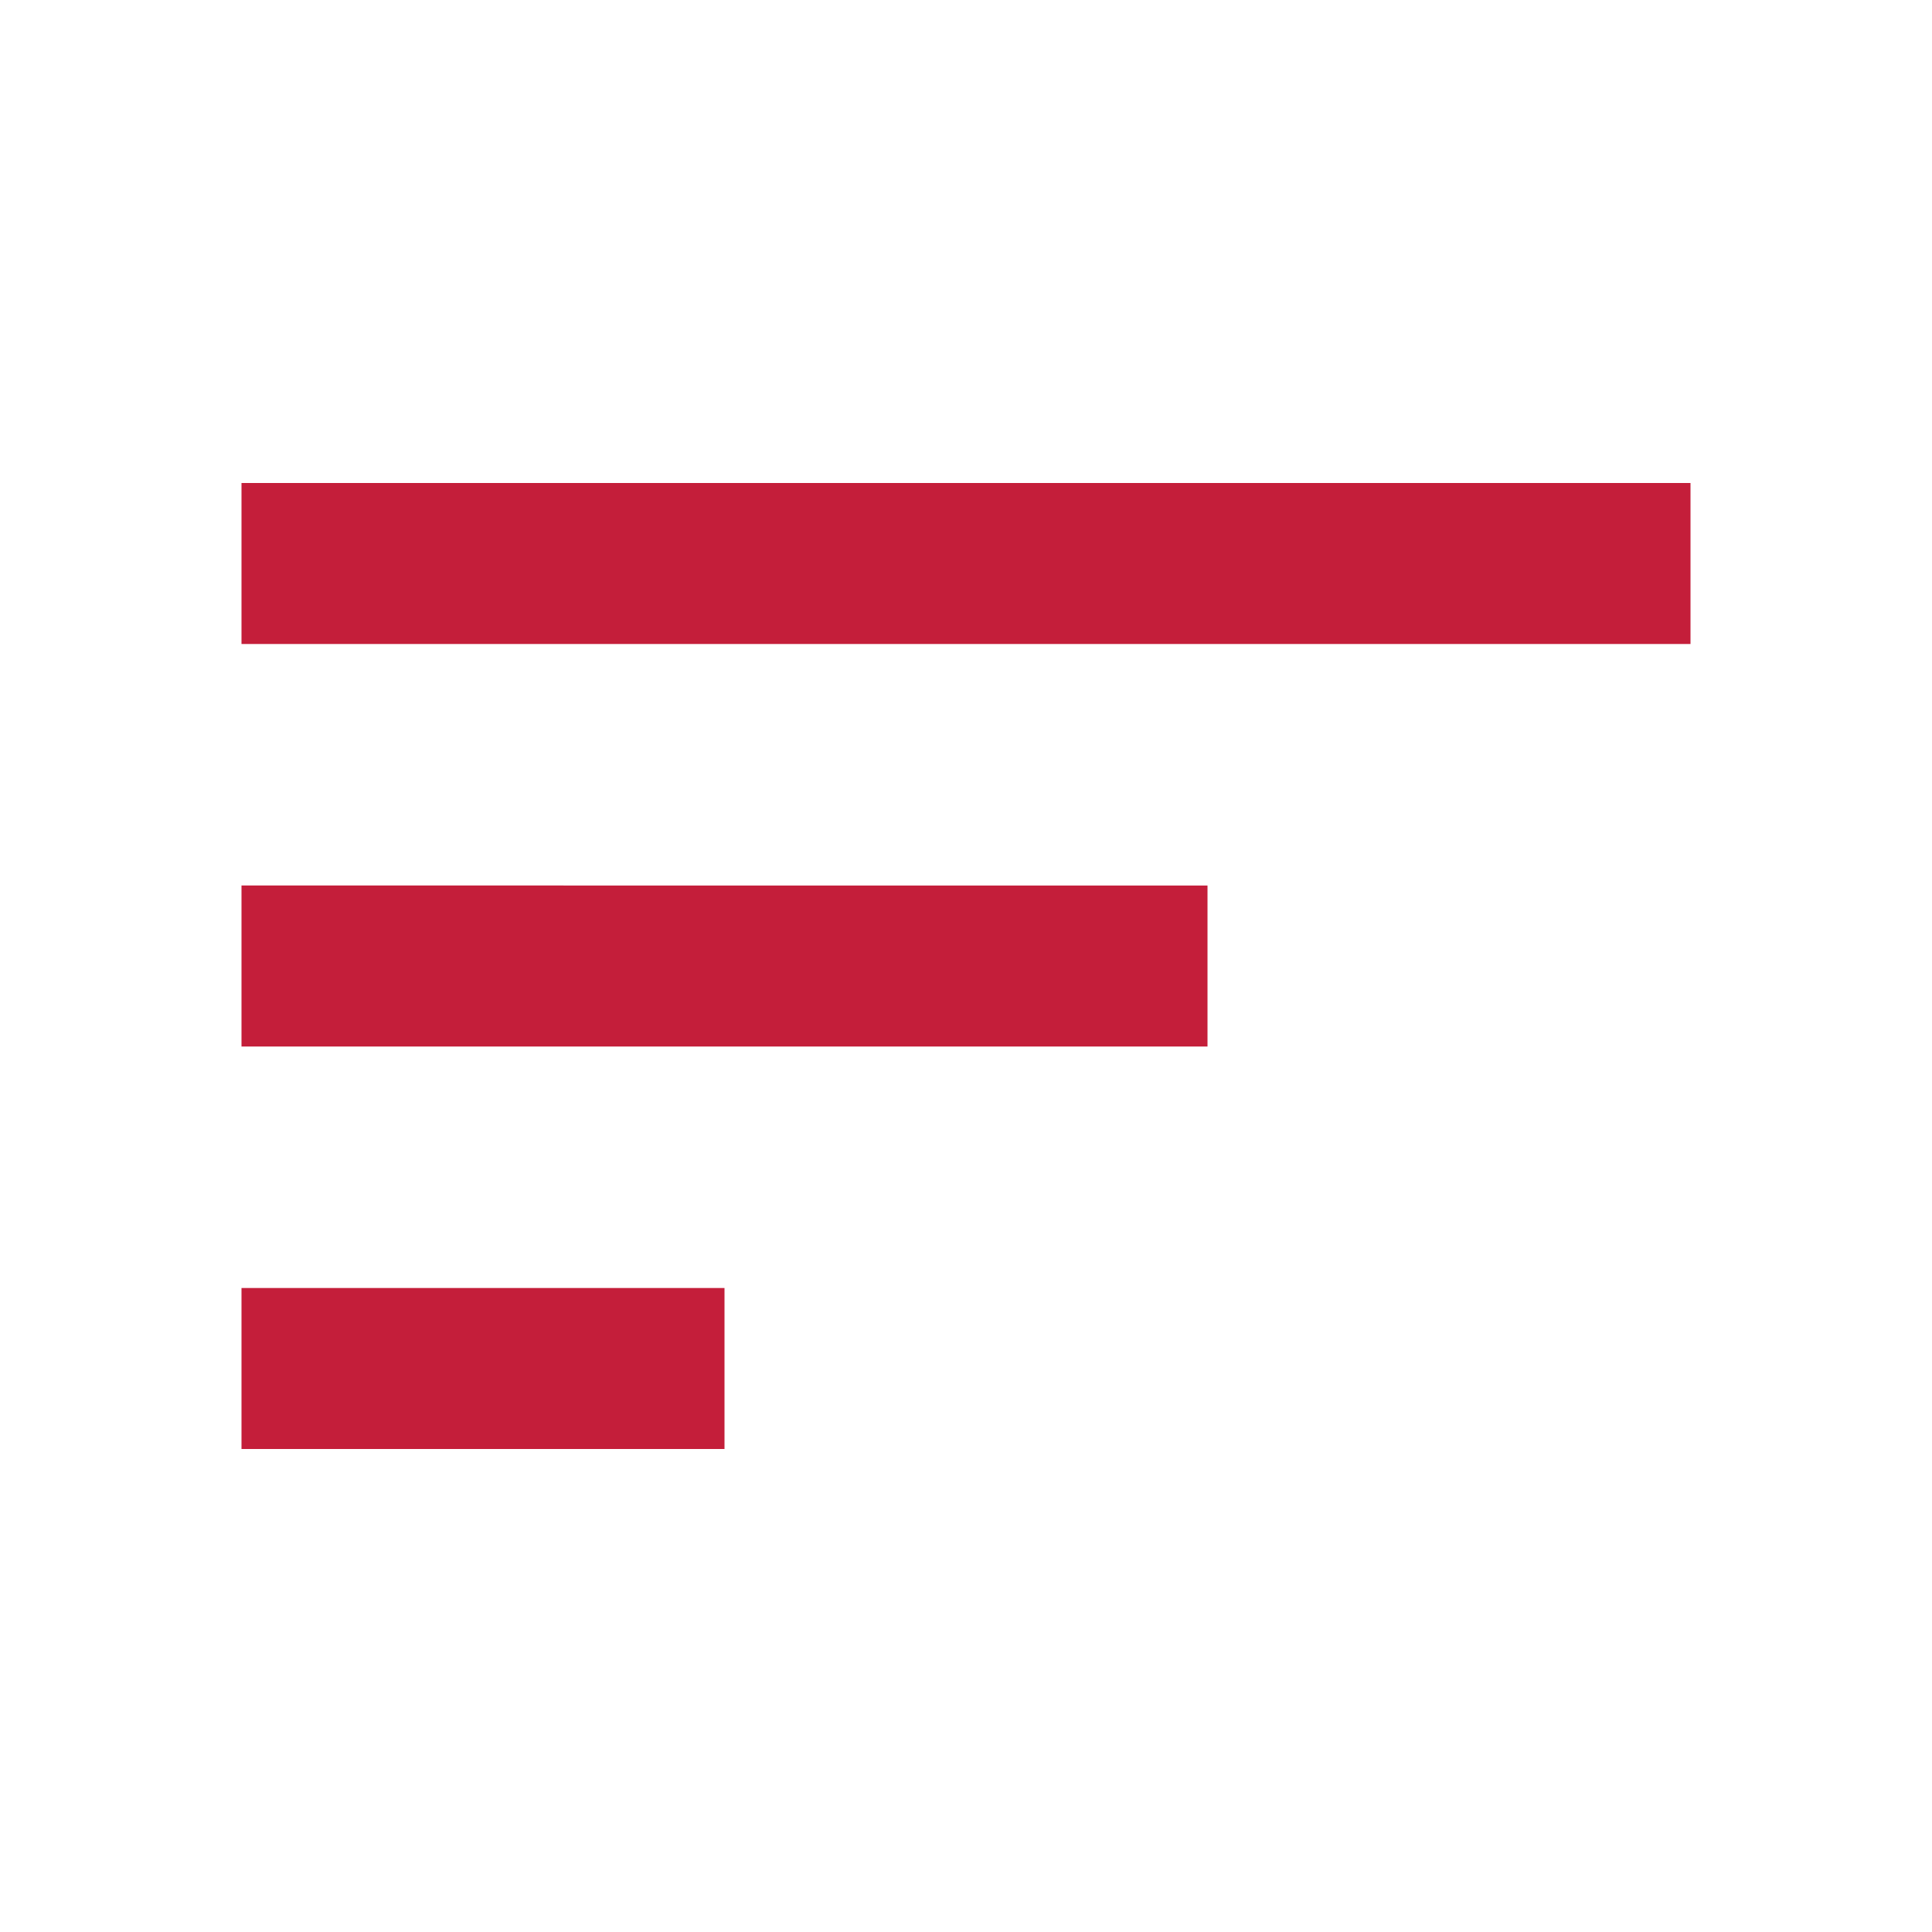 <svg xmlns="http://www.w3.org/2000/svg" viewBox="0 0 24 24" fill="#C41E3A" width="36px" height="36px"><path d="M0 0h24v24H0z" fill="none"/><path d="M3 18h6v-2H3v2zM3 6v2h18V6H3zm0 7h12v-2H3v2z"/></svg>
